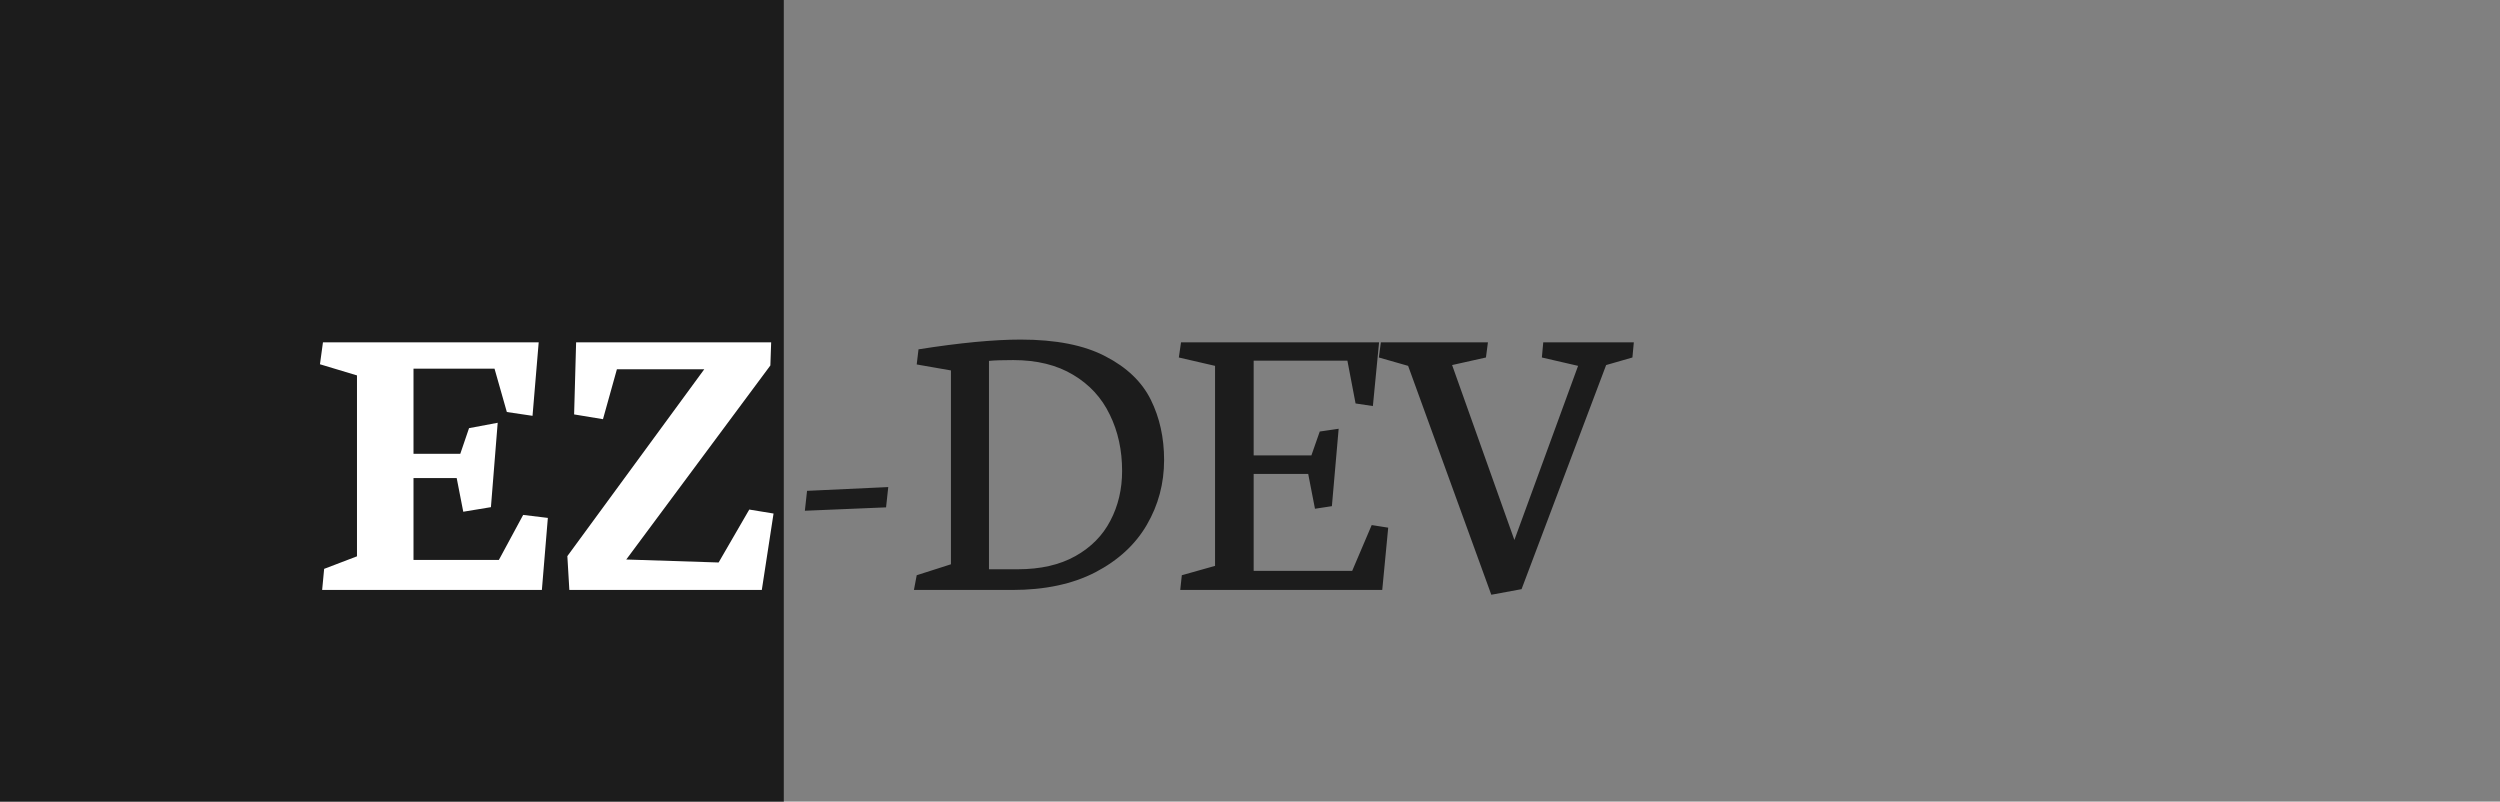 <svg width="184" height="59" viewBox="0 0 184 59" fill="none" xmlns="http://www.w3.org/2000/svg">
<rect x="0" y="0" width="184" height="59" fill="#808080" stroke="none"/>
<path d="M36.621 42.264L34.438 41.751V33.533C34.799 33.133 35.234 32.825 35.742 32.61C36.249 32.386 36.777 32.273 37.324 32.273C38.095 32.273 38.71 32.498 39.169 32.947C39.638 33.387 39.873 34.06 39.873 34.969V41.751L37.851 42.352L37.705 43.421H44.282L44.428 42.264L42.319 41.751V34.398C42.319 33.079 42.016 32.059 41.411 31.336C40.805 30.613 39.931 30.252 38.789 30.252C37.929 30.252 37.119 30.472 36.357 30.911C35.595 31.351 34.936 31.902 34.379 32.566H34.233L34.482 30.691L34.233 30.413L29.868 30.984L29.721 32.098L31.977 32.859V41.751L29.765 42.352L29.619 43.421H36.416L36.621 42.264ZM65.214 37.342L65.376 35.848L59.399 36.126L59.238 37.591L65.214 37.342ZM74.501 43.421C76.904 43.421 78.945 42.986 80.624 42.117C82.304 41.238 83.564 40.076 84.404 38.631C85.253 37.176 85.678 35.584 85.678 33.855C85.678 32.215 85.351 30.735 84.697 29.417C84.043 28.099 82.929 27.034 81.357 26.224C79.794 25.403 77.714 24.993 75.117 24.993C73.144 24.993 70.639 25.232 67.602 25.711L67.47 26.824L69.99 27.264V41.531L67.47 42.337L67.265 43.421H74.501ZM72.788 26.561C73.178 26.521 73.774 26.502 74.575 26.502C76.313 26.502 77.783 26.863 78.984 27.586C80.185 28.299 81.084 29.275 81.679 30.516C82.285 31.746 82.587 33.128 82.587 34.661C82.587 36.009 82.299 37.23 81.723 38.323C81.157 39.417 80.297 40.286 79.145 40.931C77.993 41.575 76.582 41.898 74.912 41.898H72.788V26.561ZM89.428 26.927V41.648L86.982 42.337L86.865 43.421H101.733L102.172 38.836L100.957 38.645L99.521 42.015H92.27V34.881H96.284L96.782 37.444L98.027 37.254L98.525 31.556L97.133 31.761L96.518 33.519H92.27V26.546H99.169L99.77 29.695L101.044 29.886L101.499 25.198H86.923L86.762 26.311L89.428 26.927ZM103.637 26.927L109.76 43.773L111.987 43.362L118.212 26.868L120.146 26.311L120.249 25.198H113.583L113.481 26.311L116.147 26.927L111.459 39.744L106.875 26.868L109.365 26.311L109.511 25.198H101.63L101.484 26.311L103.637 26.927Z" fill="#1C1C1C"/>
<path d="M0 0H57.687V59H0V0Z" fill="#1C1C1C"/>
<path d="M26.274 27.63V40.945L23.857 41.868L23.71 43.421H39.882L40.322 38.118L38.505 37.898L36.718 41.209H30.434V35.188H33.613L34.096 37.664L36.132 37.327L36.63 31.116L34.521 31.512L33.877 33.401H30.434V27.132H36.396L37.304 30.325L39.194 30.604L39.648 25.198H23.769L23.549 26.81L26.274 27.63ZM41.904 43.421H56.069L56.933 37.796L55.146 37.503L52.89 41.399L46.093 41.18L56.699 26.898L56.757 25.198H42.402L42.255 30.501L44.379 30.852L45.405 27.176H51.835L41.757 40.931L41.904 43.421Z" fill="white"/>
</svg>
